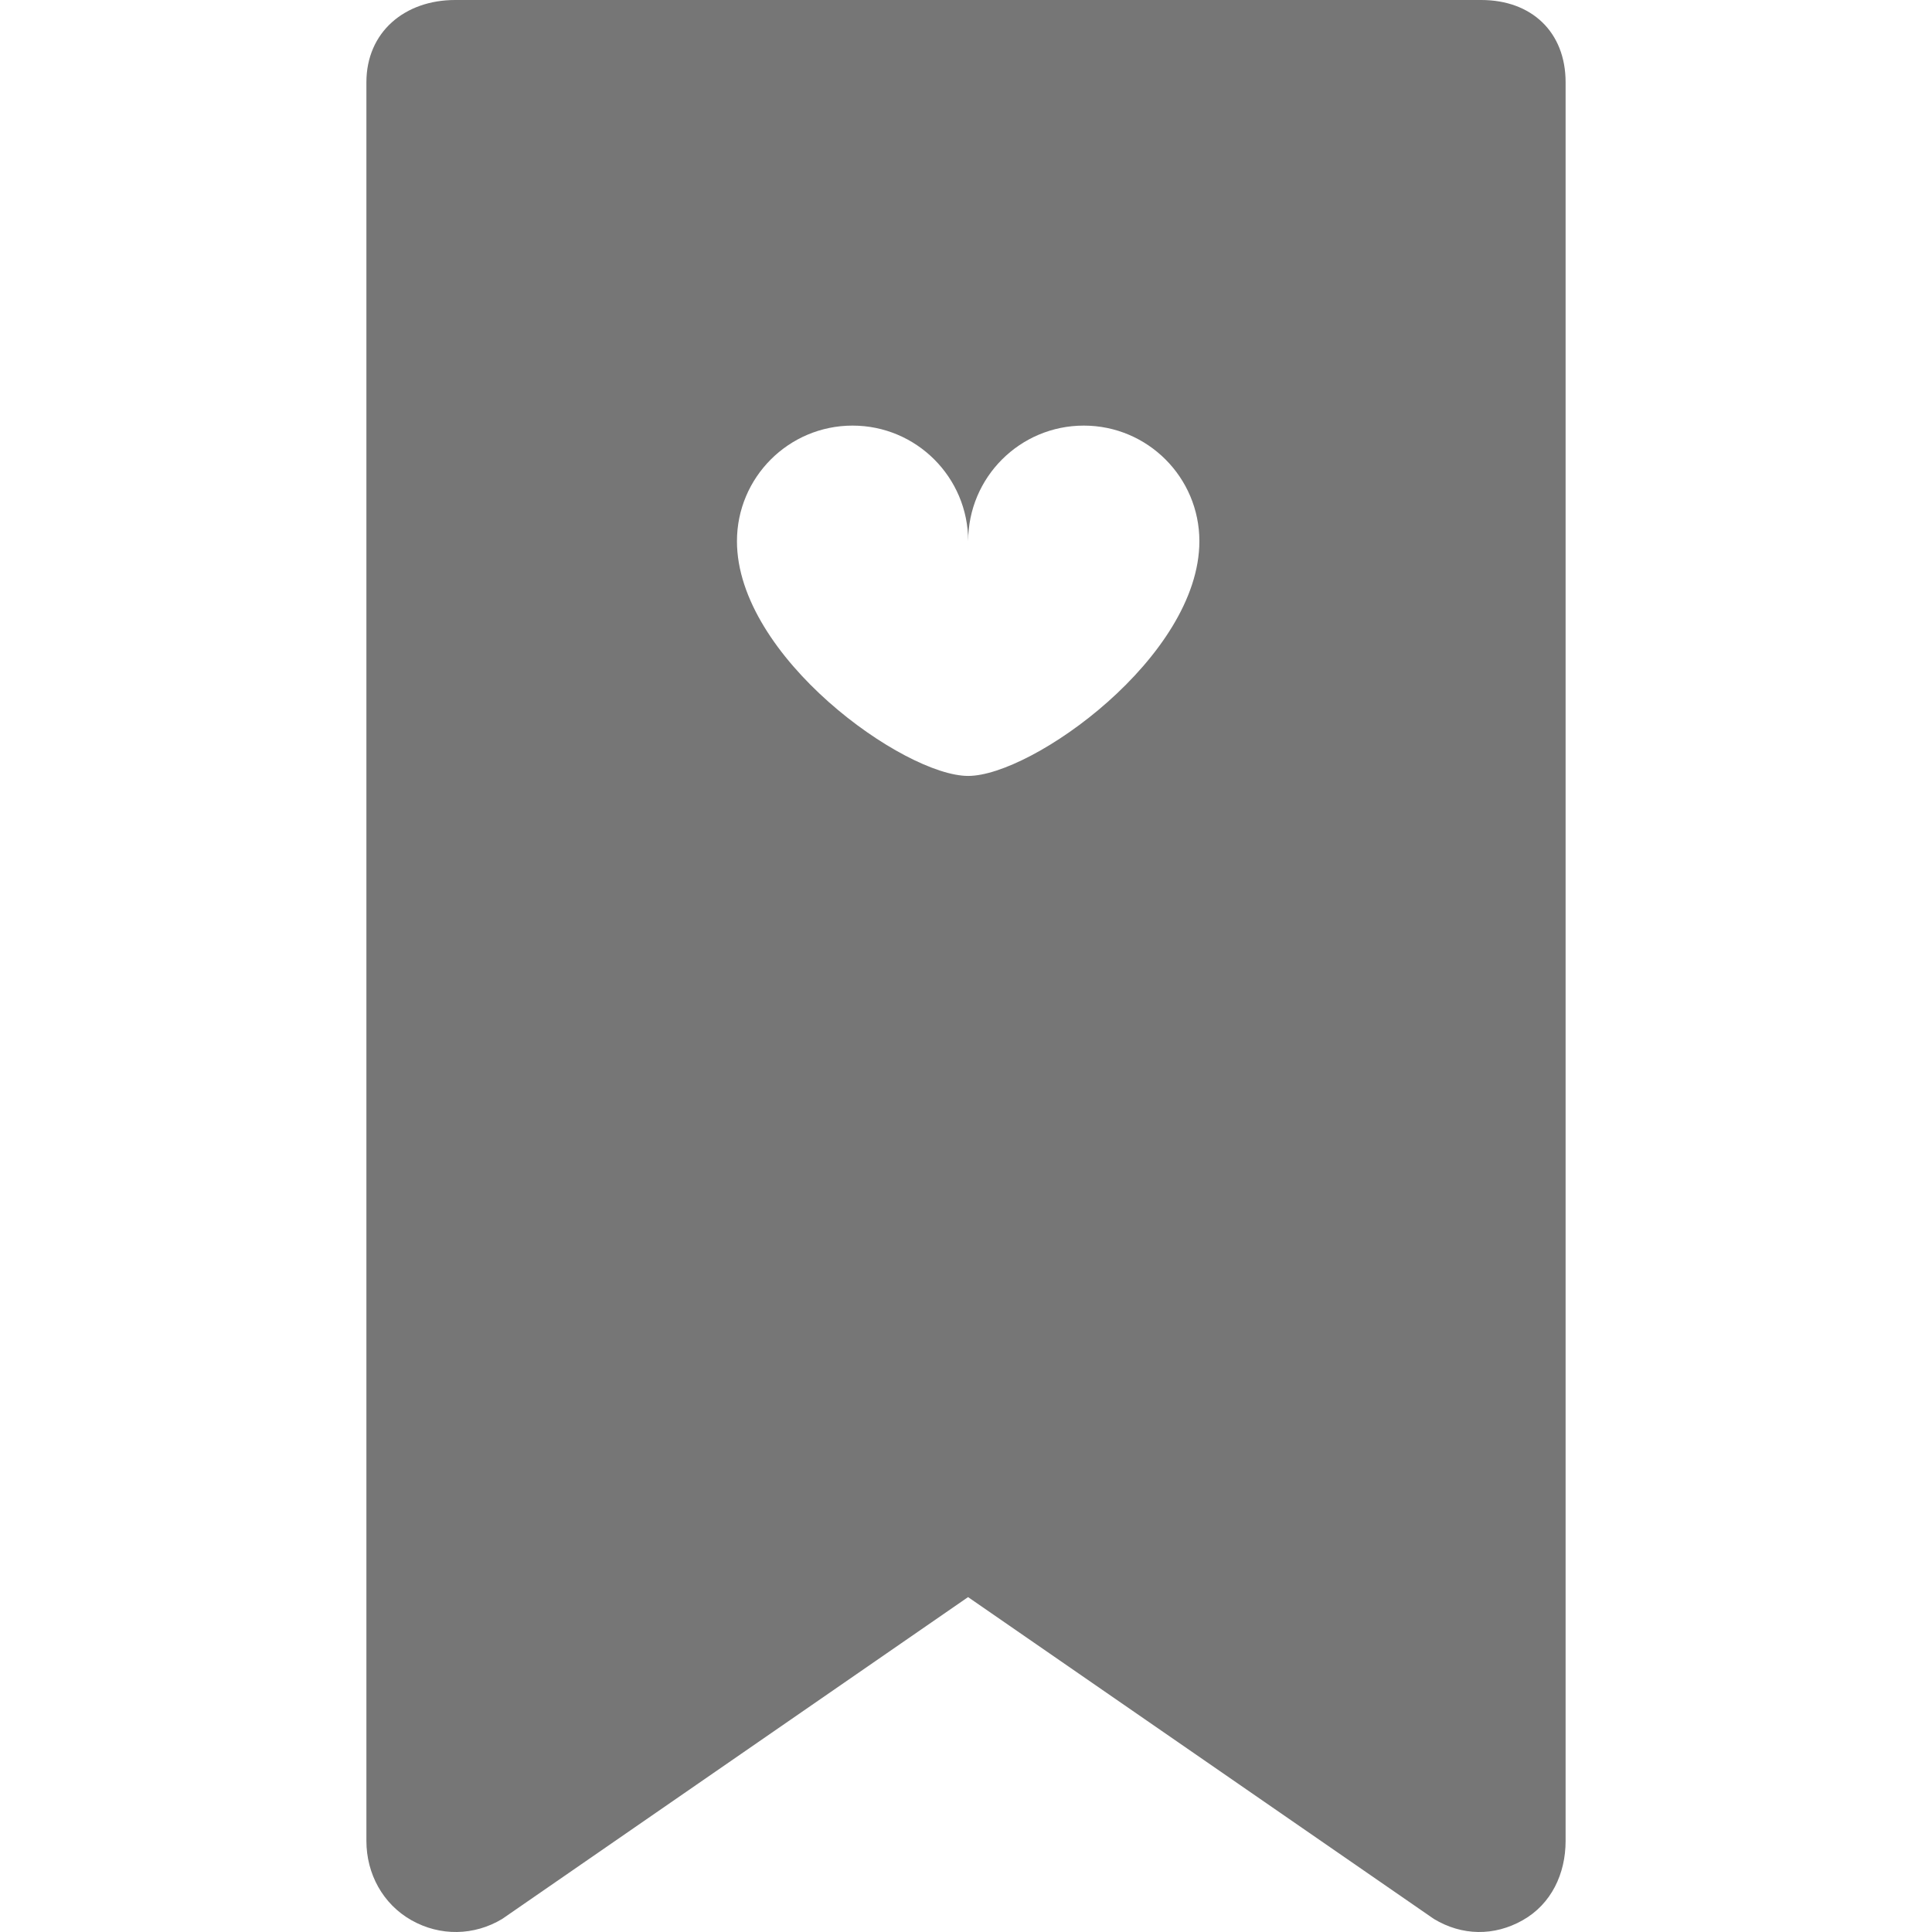 <?xml version="1.0" encoding="iso-8859-1"?>
<!-- Generator: Adobe Illustrator 18.0.0, SVG Export Plug-In . SVG Version: 6.00 Build 0)  -->
<!DOCTYPE svg PUBLIC "-//W3C//DTD SVG 1.1//EN" "http://www.w3.org/Graphics/SVG/1.1/DTD/svg11.dtd">
<svg xmlns="http://www.w3.org/2000/svg" xmlns:xlink="http://www.w3.org/1999/xlink" version="1.1" id="Capa_1" x="0px" y="0px" viewBox="0 0 296.438 296.438" style="enable-background:new 0 0 296.438 296.438;" xml:space="preserve" width="512px" height="512px">
<path d="M227.275,0H69.829c-7.718,0-13.61,4.908-13.61,12.627v269.836c0,5.039,2.522,9.689,6.91,12.168s9.61,2.404,13.926-0.196  l71.481-49.381l71.474,49.381c4.316,2.6,9.241,2.675,13.629,0.196c4.387-2.479,6.581-7.128,6.581-12.168V12.627  C240.219,4.908,234.993,0,227.275,0z M148.552,119.055c-9.796,0-35.476-18.276-35.476-36.014c0-9.796,7.942-17.738,17.738-17.738  c9.796,0,17.738,7.942,17.738,17.738c0-9.796,7.942-17.738,17.738-17.738c9.796,0,17.738,7.942,17.738,17.738  C184.028,100.779,158.348,119.055,148.552,119.055z" fill="#767676"/>
<g>
</g>
<g>
</g>
<g>
</g>
<g>
</g>
<g>
</g>
<g>
</g>
<g>
</g>
<g>
</g>
<g>
</g>
<g>
</g>
<g>
</g>
<g>
</g>
<g>
</g>
<g>
</g>
<g>
</g>
</svg>
